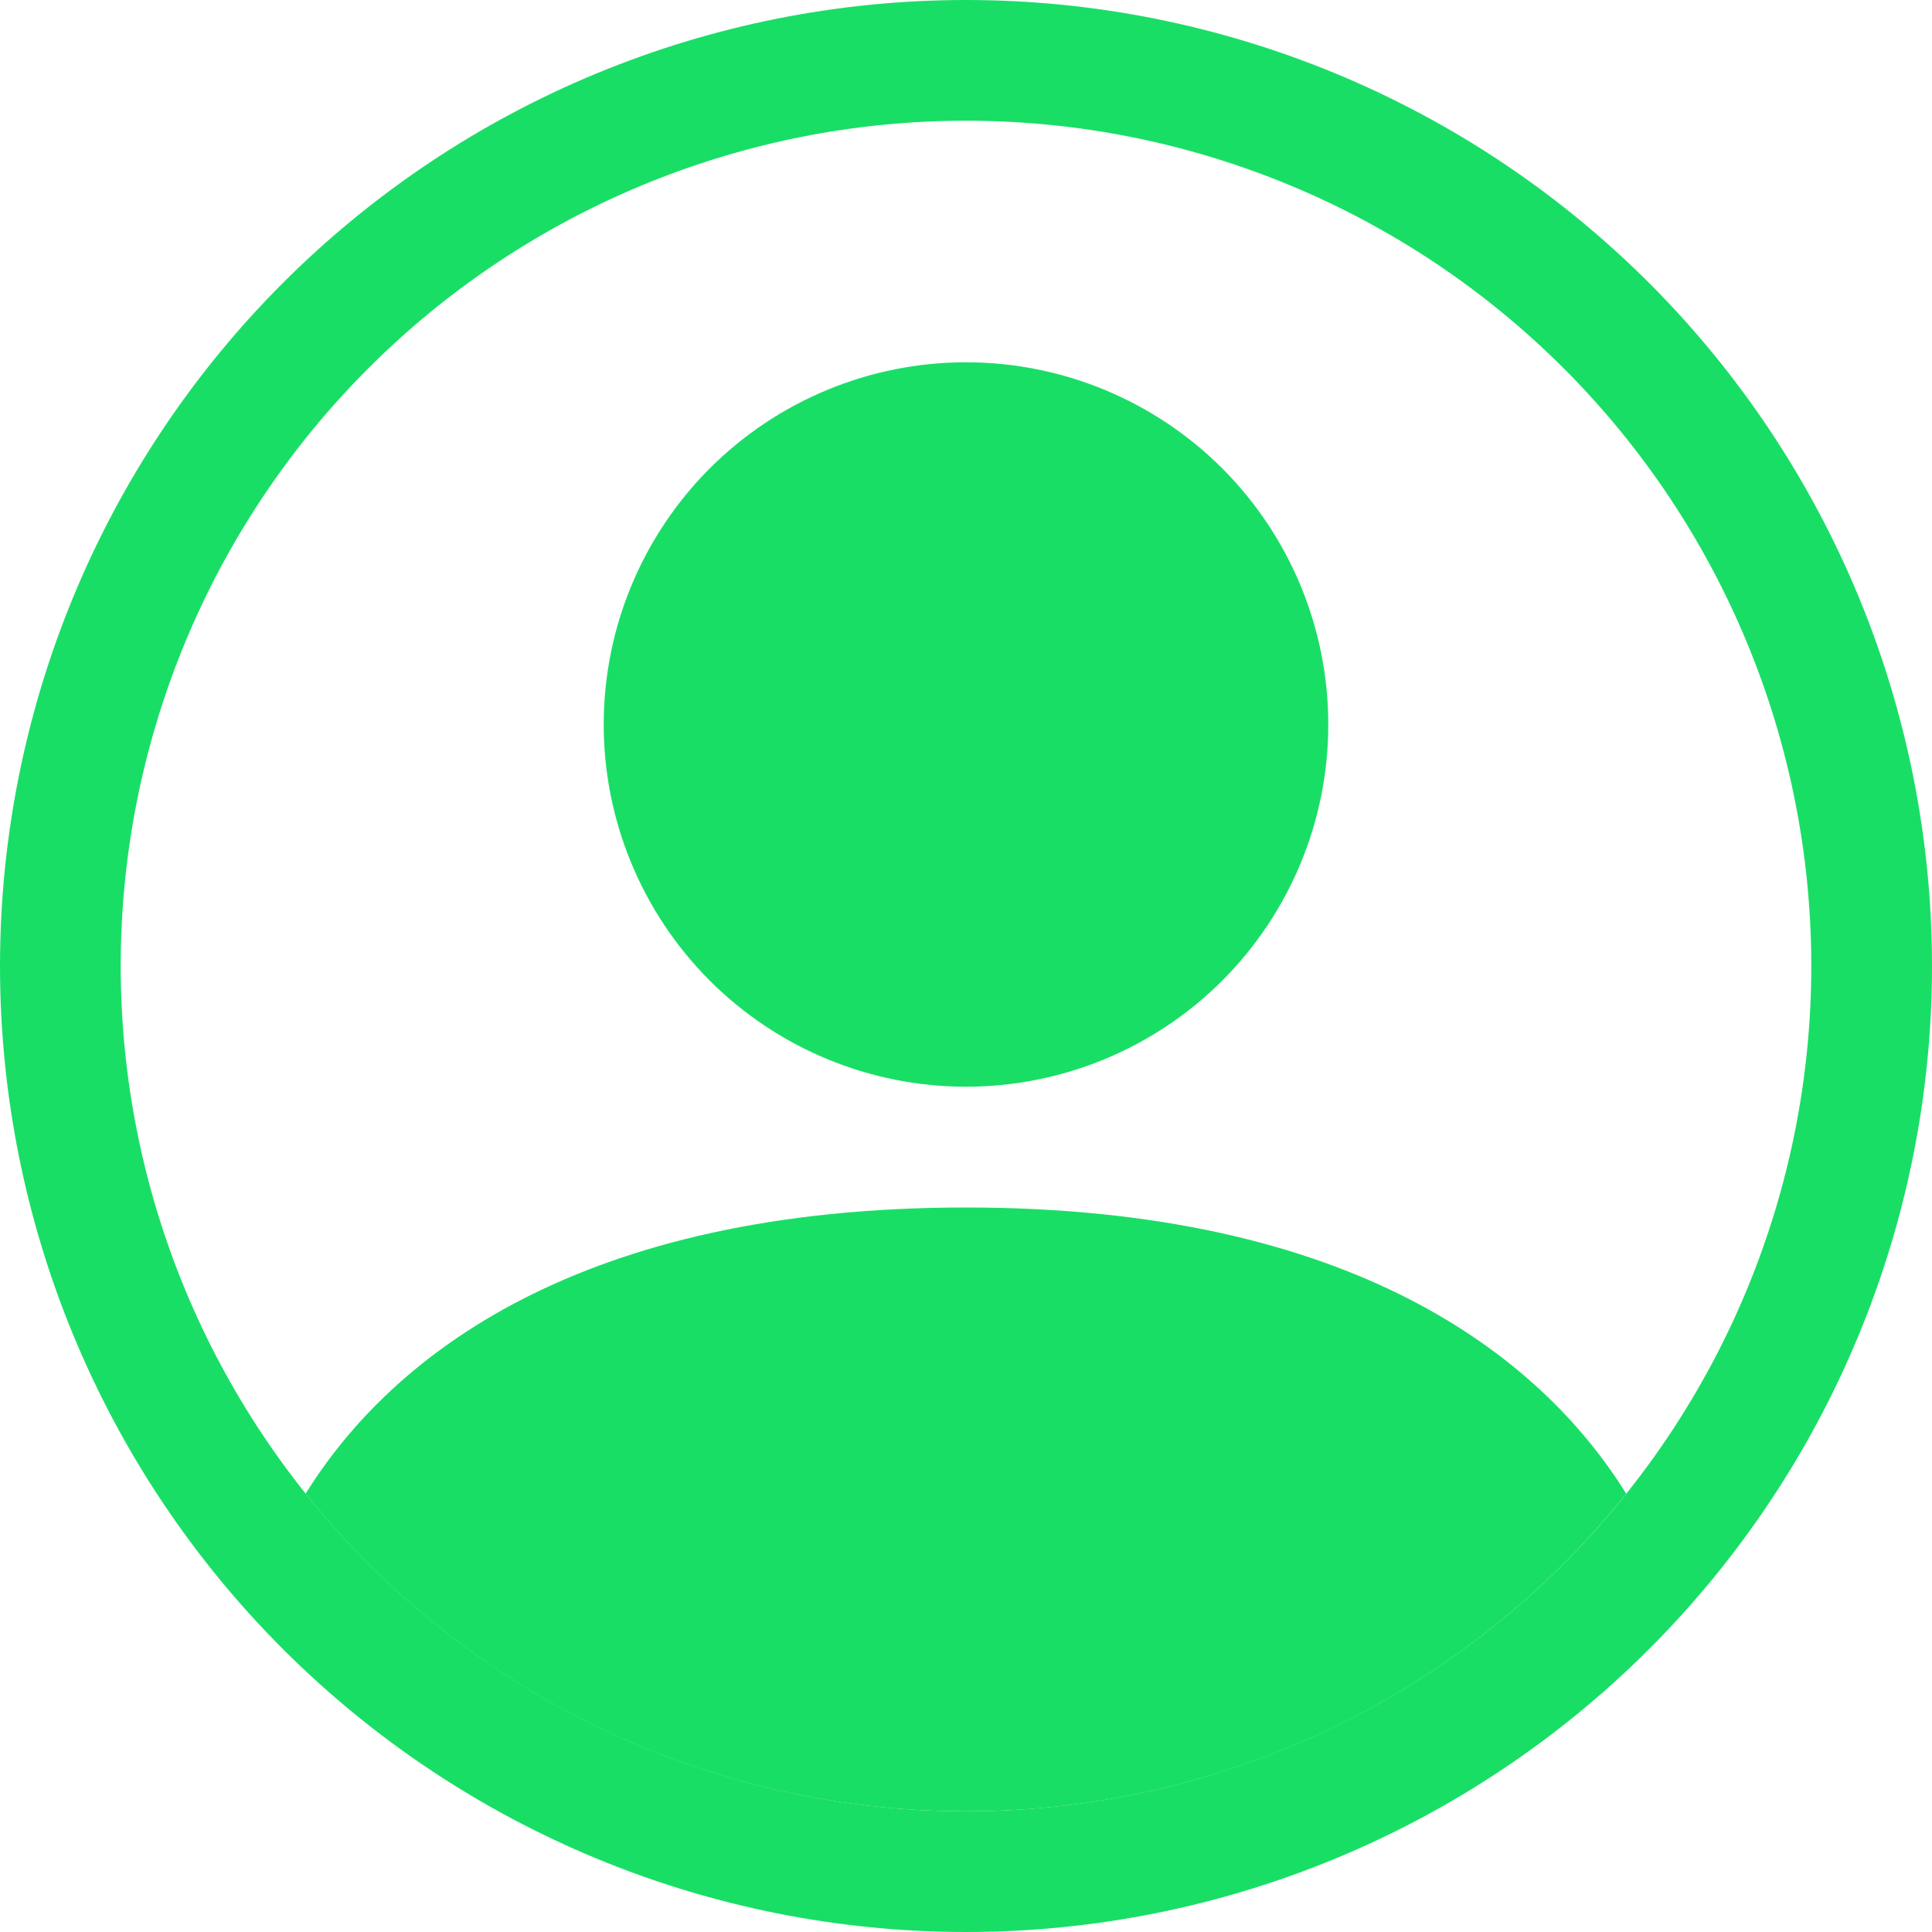 <svg width="25" height="25" viewBox="0 0 25 25" fill="none" xmlns="http://www.w3.org/2000/svg">
<path d="M21.043 19.328C19.933 17.541 17.491 15.625 12.499 15.625C7.507 15.625 5.066 17.539 3.955 19.328C4.979 20.611 6.278 21.647 7.758 22.359C9.237 23.07 10.857 23.439 12.499 23.438C14.14 23.439 15.761 23.07 17.24 22.359C18.719 21.647 20.019 20.611 21.043 19.328Z" fill="#19DE66"/>
<path fill-rule="evenodd" clip-rule="evenodd" d="M12.5 14.062C13.743 14.062 14.935 13.569 15.815 12.69C16.694 11.81 17.188 10.618 17.188 9.375C17.188 8.132 16.694 6.94 15.815 6.06C14.935 5.181 13.743 4.688 12.5 4.688C11.257 4.688 10.065 5.181 9.185 6.06C8.306 6.94 7.812 8.132 7.812 9.375C7.812 10.618 8.306 11.81 9.185 12.69C10.065 13.569 11.257 14.062 12.5 14.062Z" fill="#19DE66"/>
<path fill-rule="evenodd" clip-rule="evenodd" d="M12.5 1.562C9.599 1.562 6.817 2.715 4.766 4.766C2.715 6.817 1.562 9.599 1.562 12.5C1.562 15.401 2.715 18.183 4.766 20.234C6.817 22.285 9.599 23.438 12.5 23.438C15.401 23.438 18.183 22.285 20.234 20.234C22.285 18.183 23.438 15.401 23.438 12.5C23.438 9.599 22.285 6.817 20.234 4.766C18.183 2.715 15.401 1.562 12.5 1.562ZM0 12.5C0 9.185 1.317 6.005 3.661 3.661C6.005 1.317 9.185 0 12.5 0C15.815 0 18.995 1.317 21.339 3.661C23.683 6.005 25 9.185 25 12.5C25 15.815 23.683 18.995 21.339 21.339C18.995 23.683 15.815 25 12.5 25C9.185 25 6.005 23.683 3.661 21.339C1.317 18.995 0 15.815 0 12.5Z" fill="#19DE66"/>
</svg>
